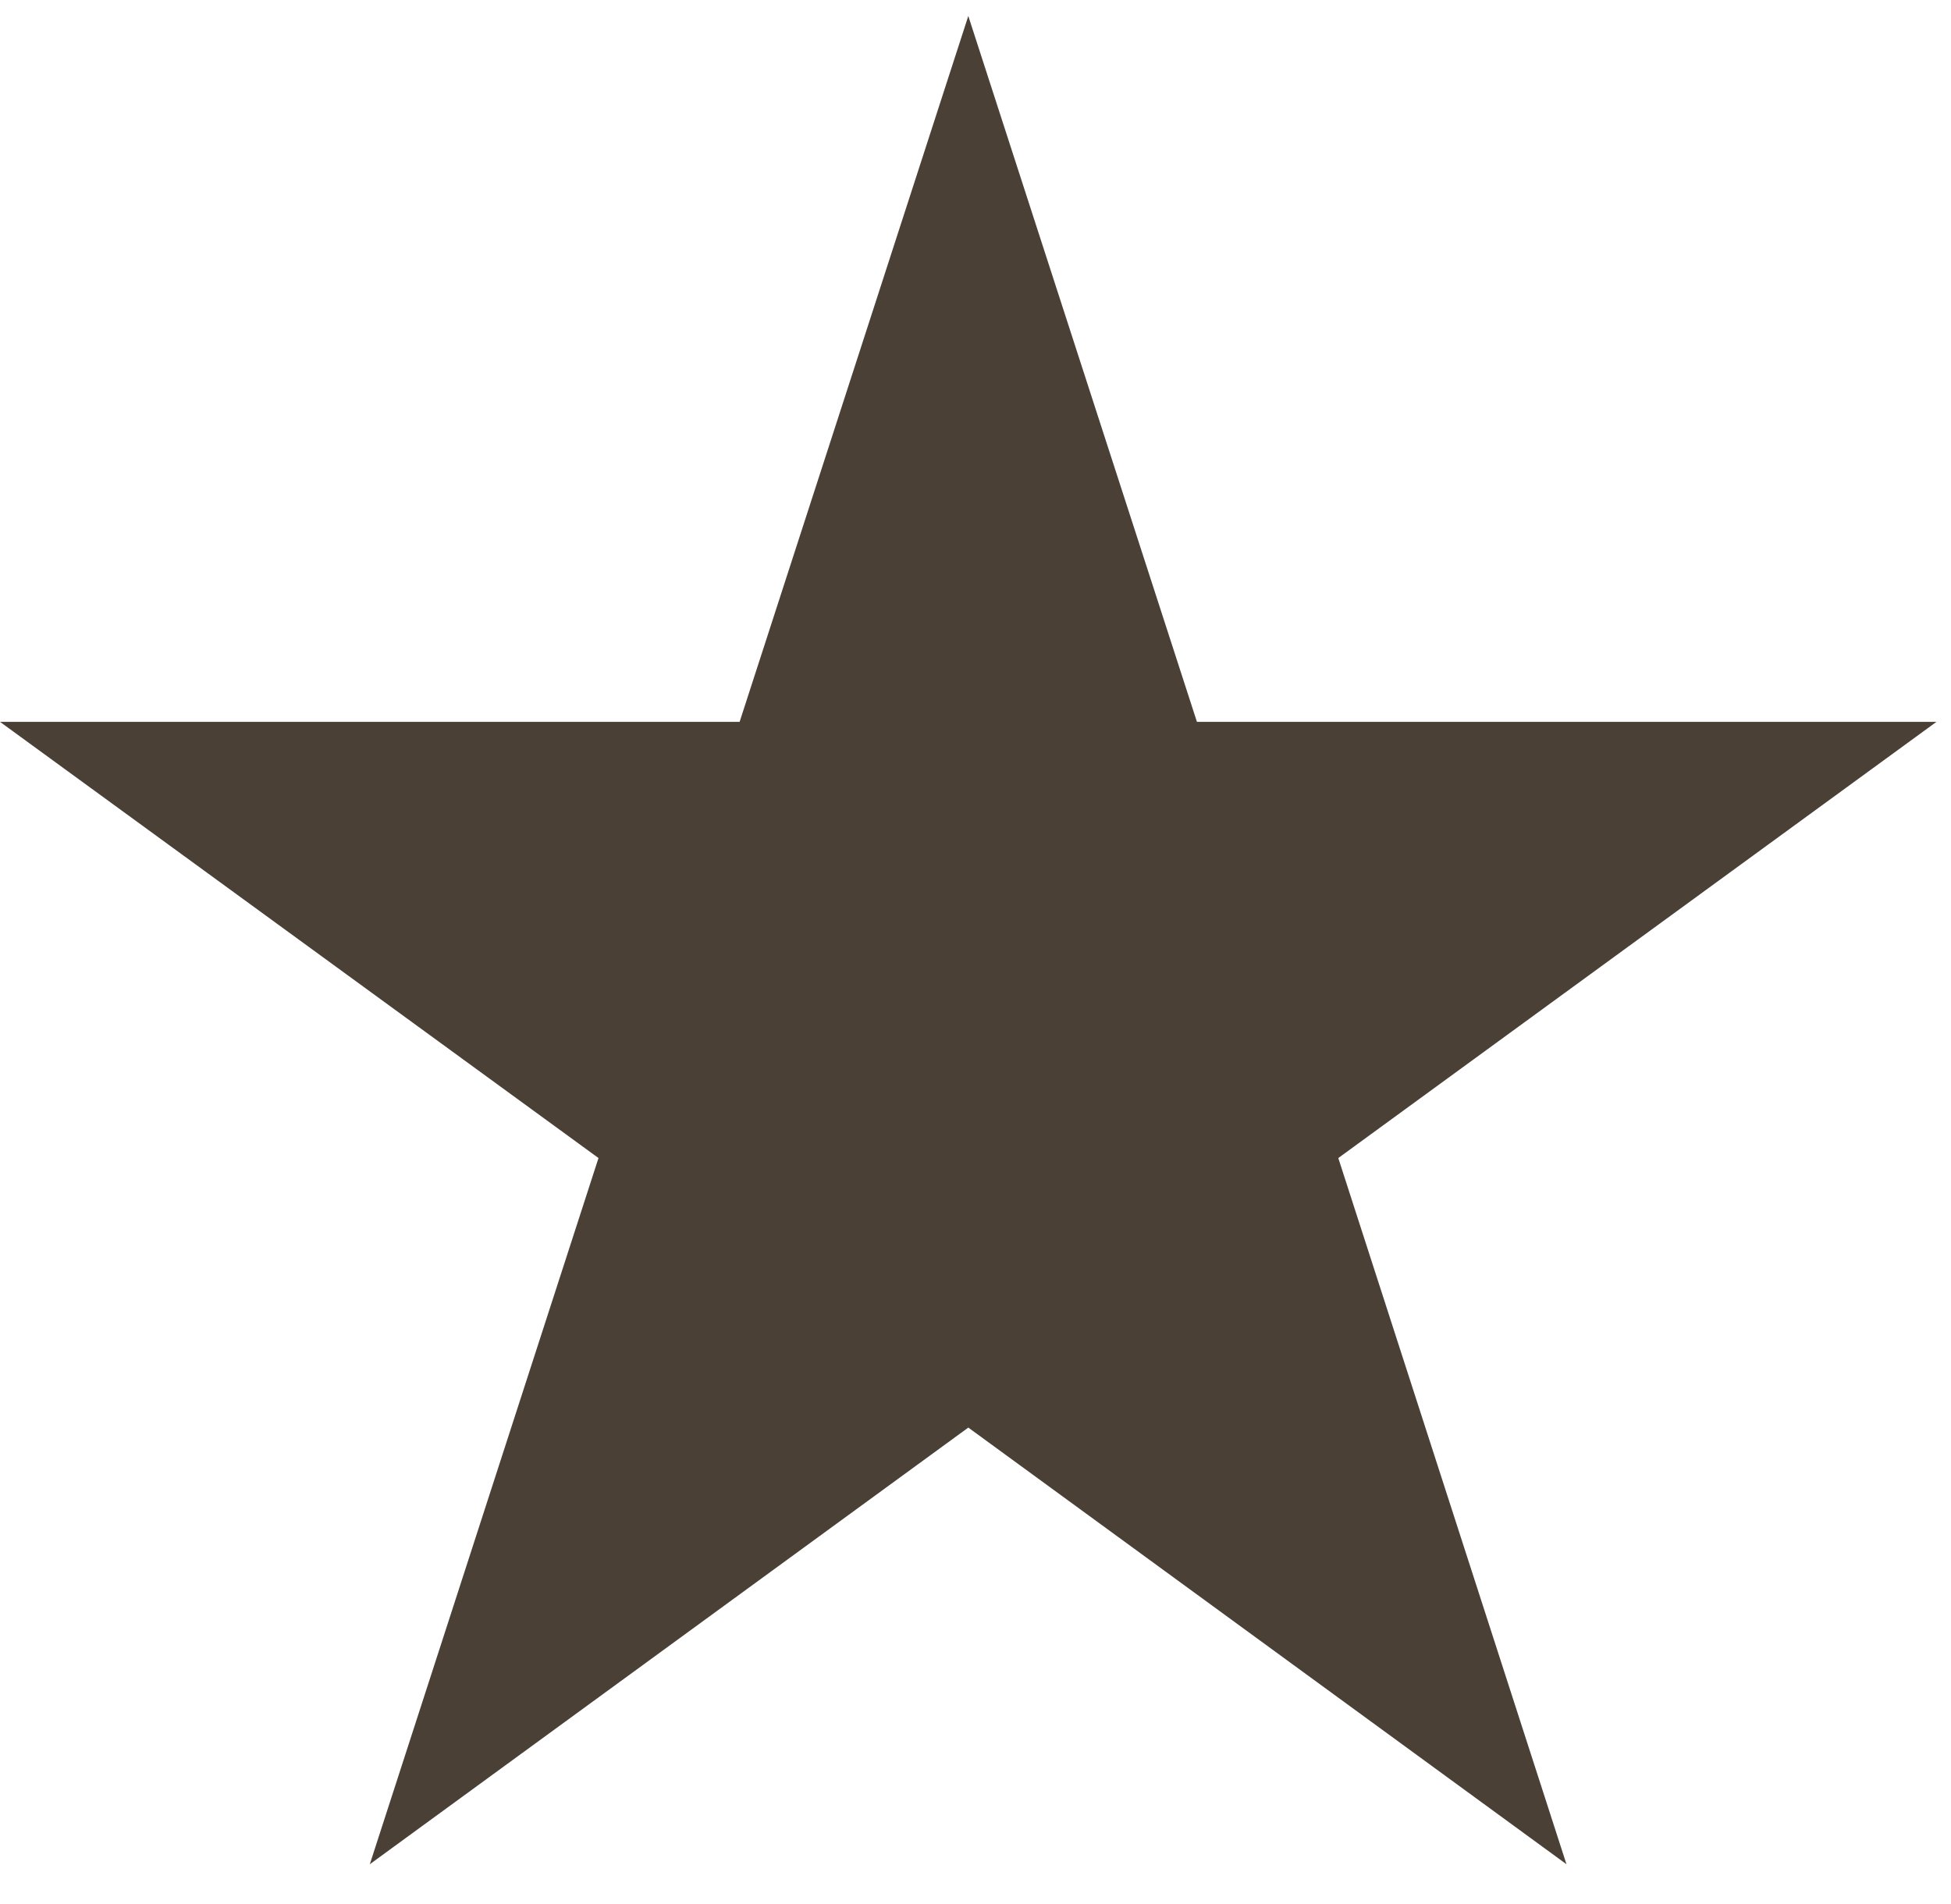 <svg width="42" height="41" viewBox="0 0 42 41" fill="none" xmlns="http://www.w3.org/2000/svg">
<path d="M12.884 24.932L7.961 40.136L20.845 30.735L33.722 40.136L28.81 24.932L41.687 15.541H25.767L20.845 0.344L15.922 15.541H0L12.884 24.932Z" fill="#4B4036"/>
</svg>

